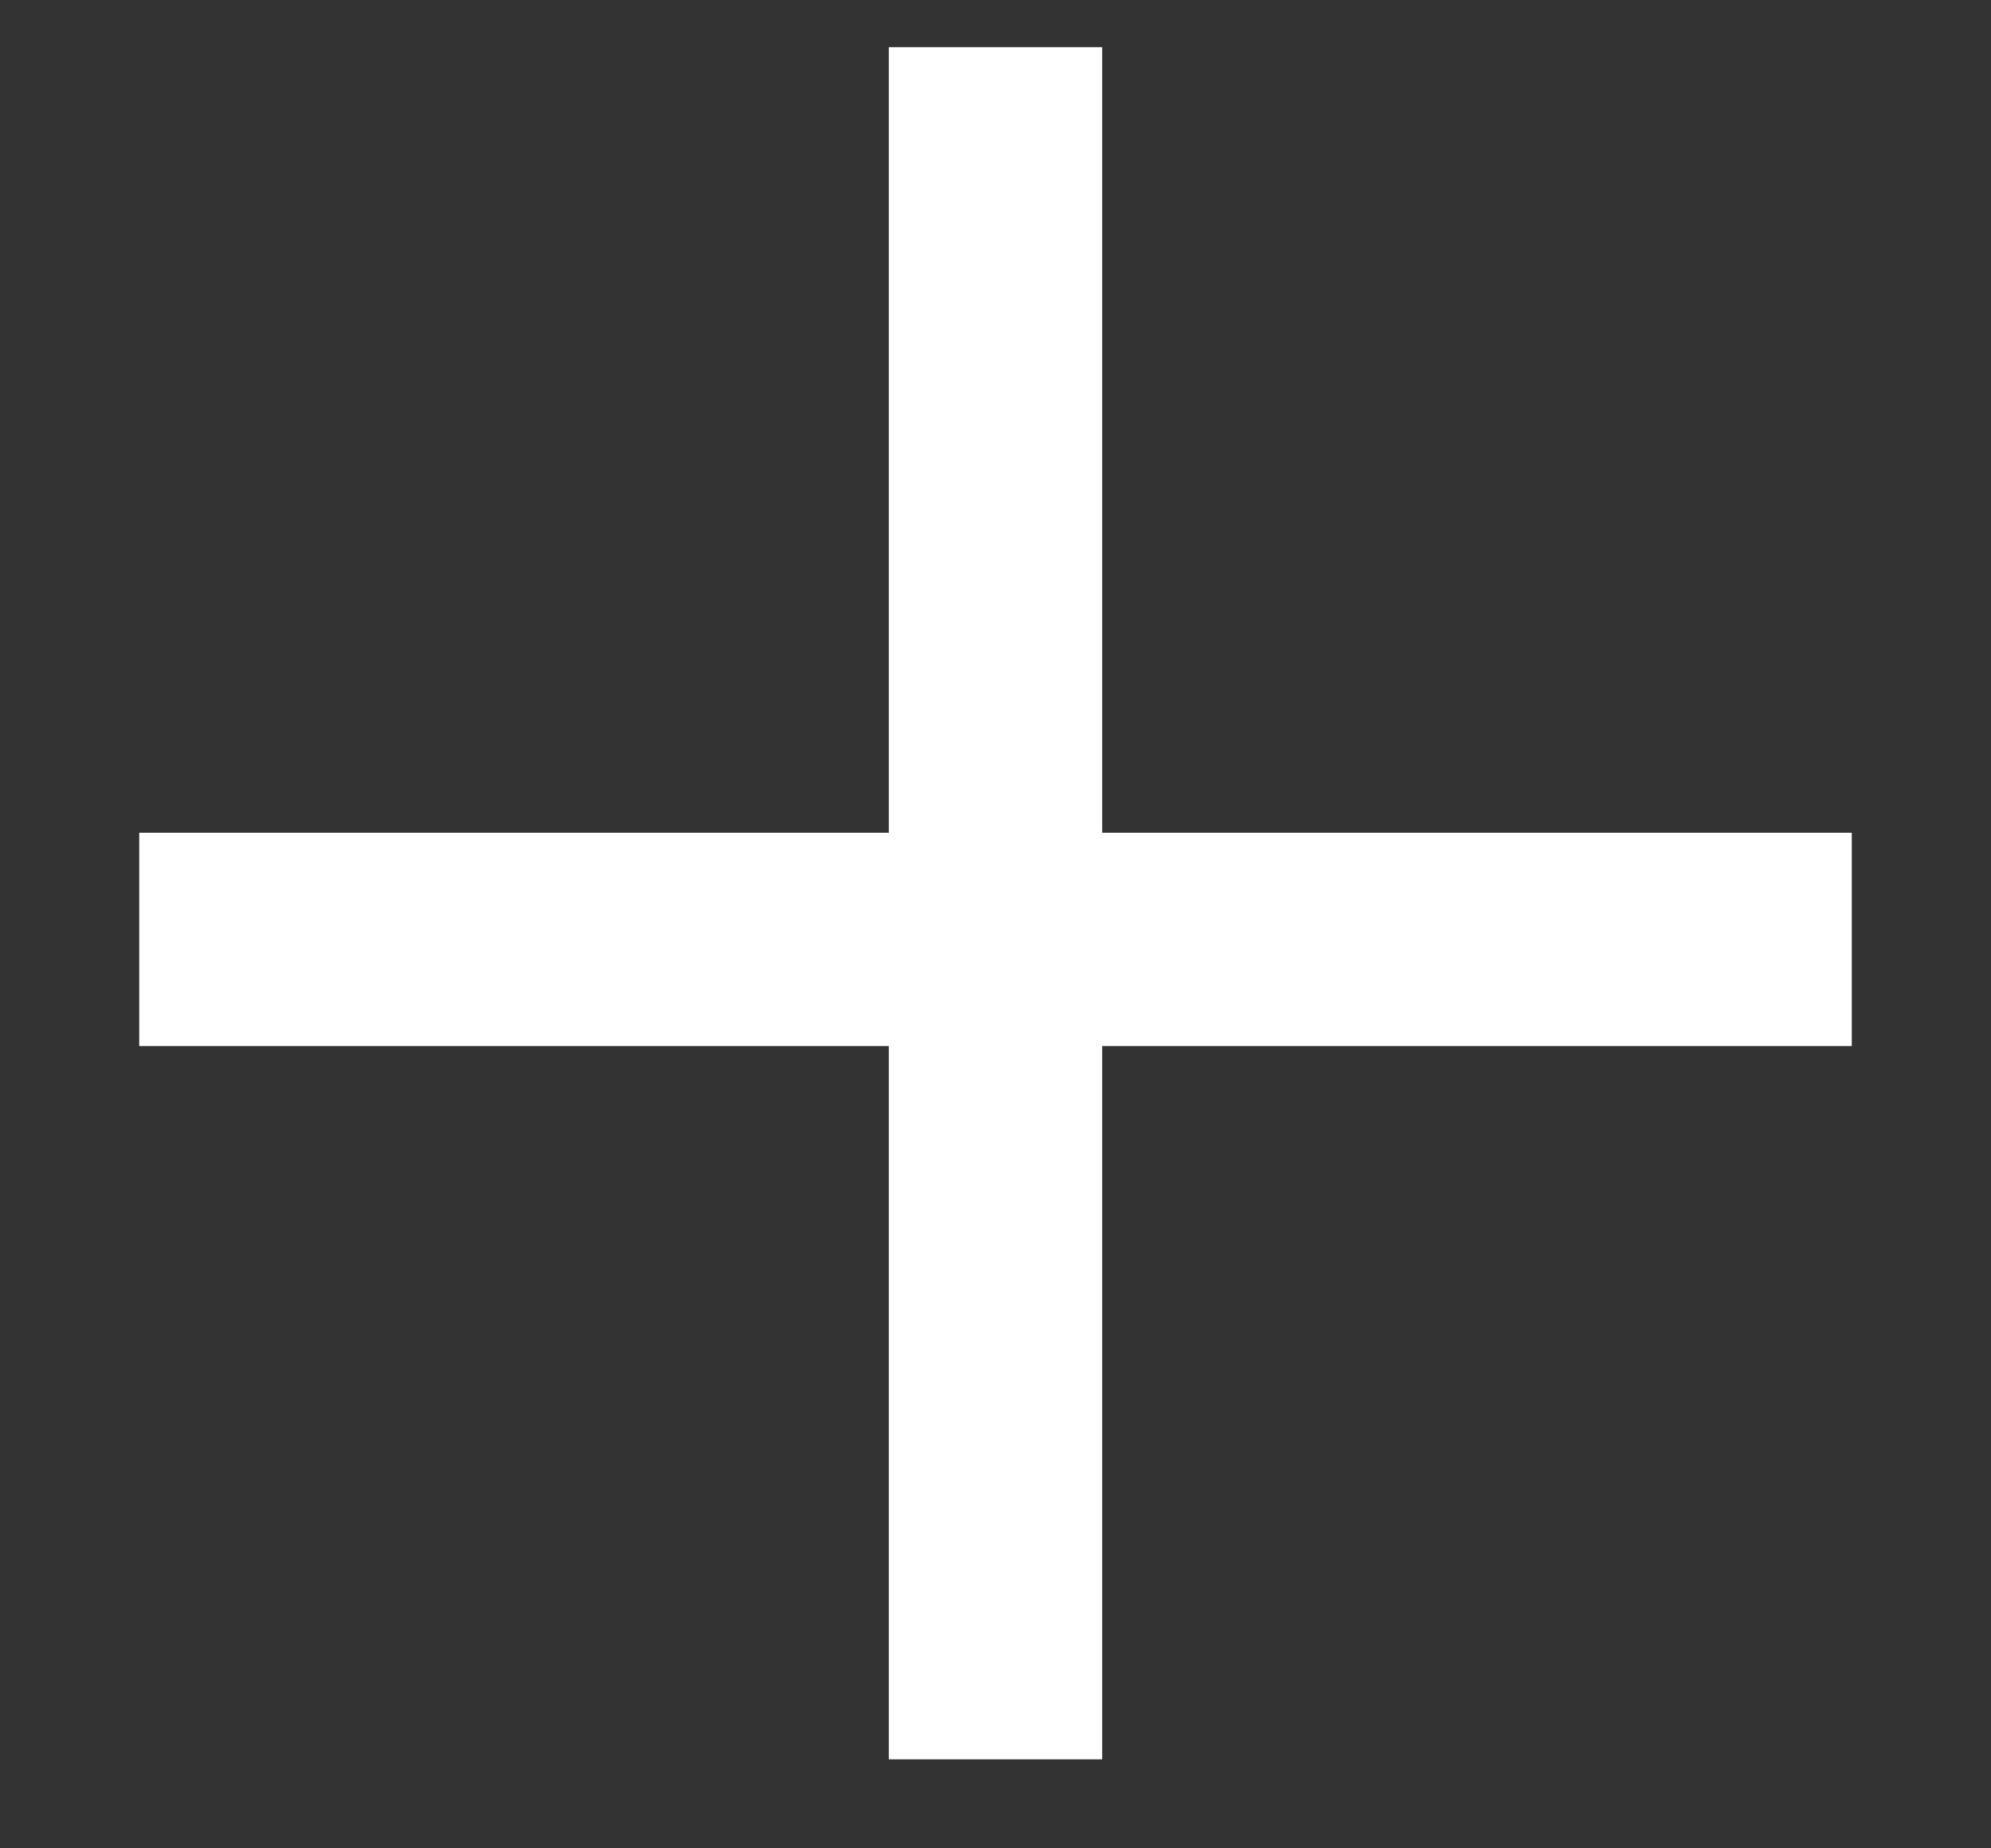 <svg width="14" height="13" viewBox="0 0 14 13" fill="none" xmlns="http://www.w3.org/2000/svg">
<rect x="0" y="0" width="14" height="13" fill="#333333" stroke="none"/>
<line x1="0.979" y1="6.607" x2="13.021" y2="6.607" stroke="white" stroke-width="1.5"/>
<path d="M7 0.332L7 12.374" stroke="white" stroke-width="1.5"/>
</svg>
